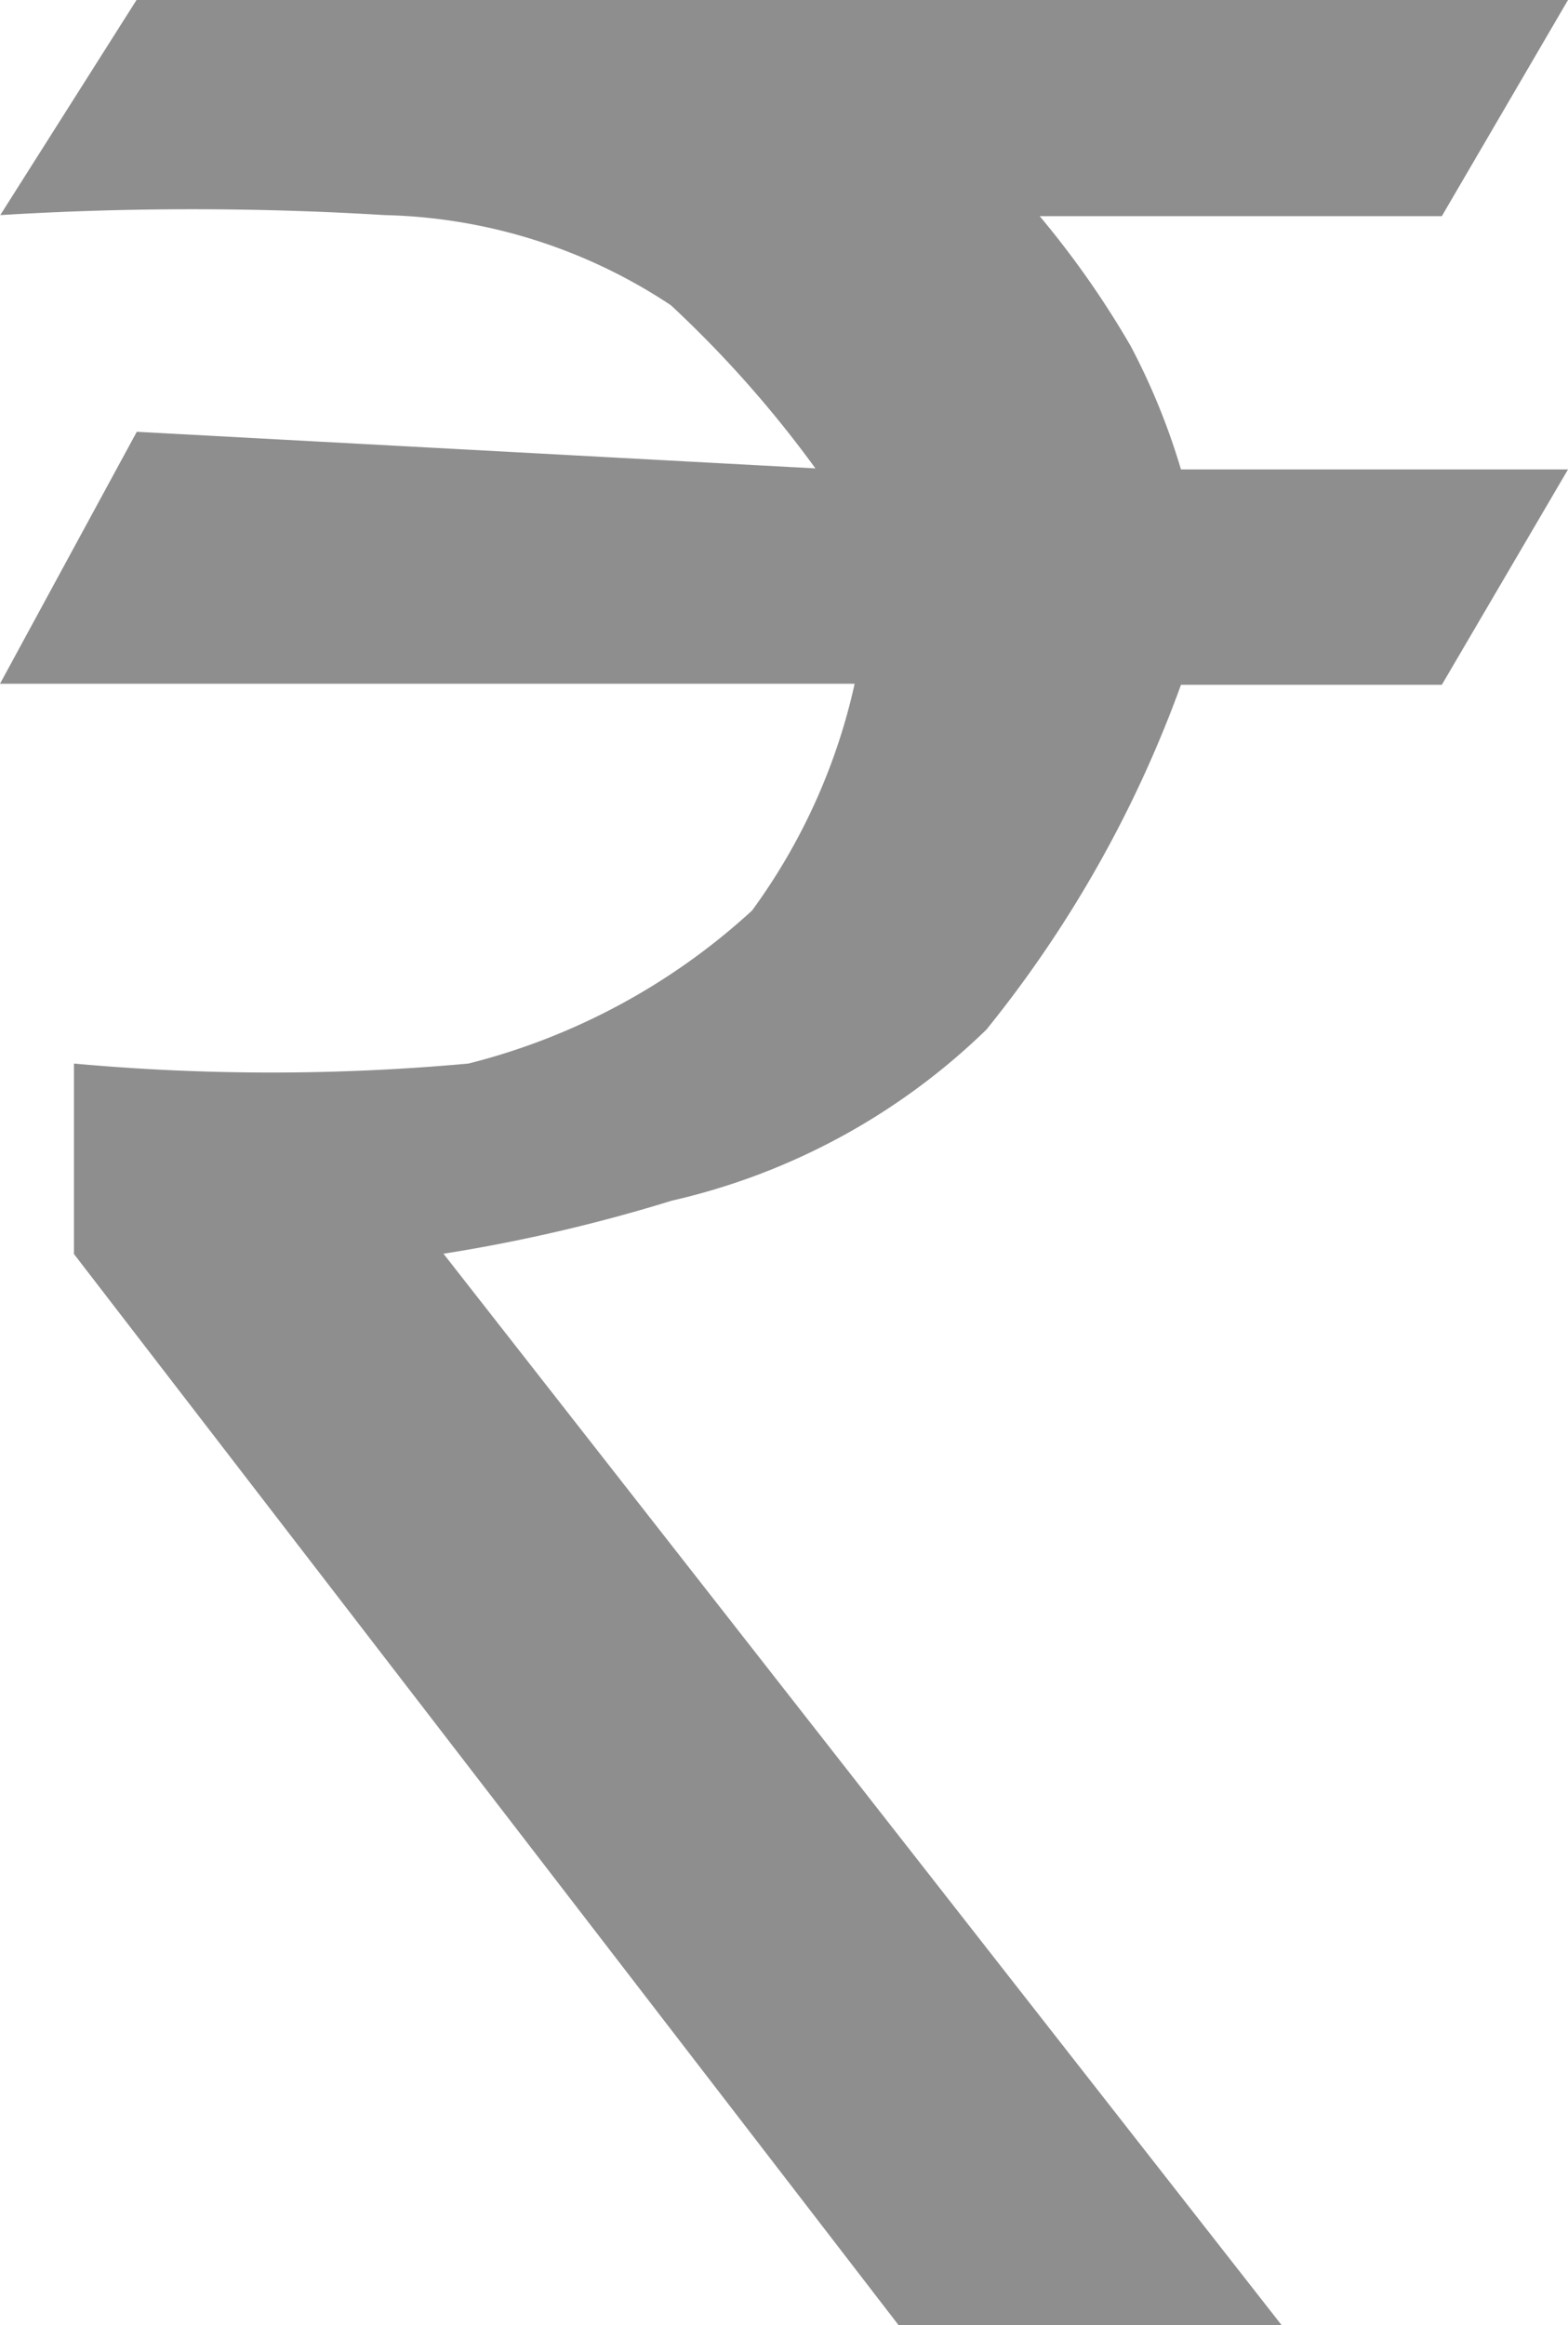 <svg xmlns="http://www.w3.org/2000/svg" width="5.915" height="8.767" viewBox="0 0 5.915 8.767"><defs><style>.a{fill:#8e8e8e;}</style></defs><path class="a" d="M2577.846,100h5.4l-.476.815h-1.517a3.462,3.462,0,0,1,.344.491,2.546,2.546,0,0,1,.189.464h1.46l-.476.812h-.984a4.507,4.507,0,0,1-.734,1.3,2.5,2.5,0,0,1-1.187.645,6.182,6.182,0,0,1-.861.2l3.162,4.04h-1.445l-3.111-4.039v-.718a8.2,8.2,0,0,0,1.488,0,2.476,2.476,0,0,0,1.07-.577,2.279,2.279,0,0,0,.387-.855h-3.224l.516-.95,2.56.138a4.263,4.263,0,0,0-.545-.615,2.033,2.033,0,0,0-1.08-.34,11.9,11.9,0,0,0-1.45,0Z" transform="translate(-2577.331 -100)"/></svg>